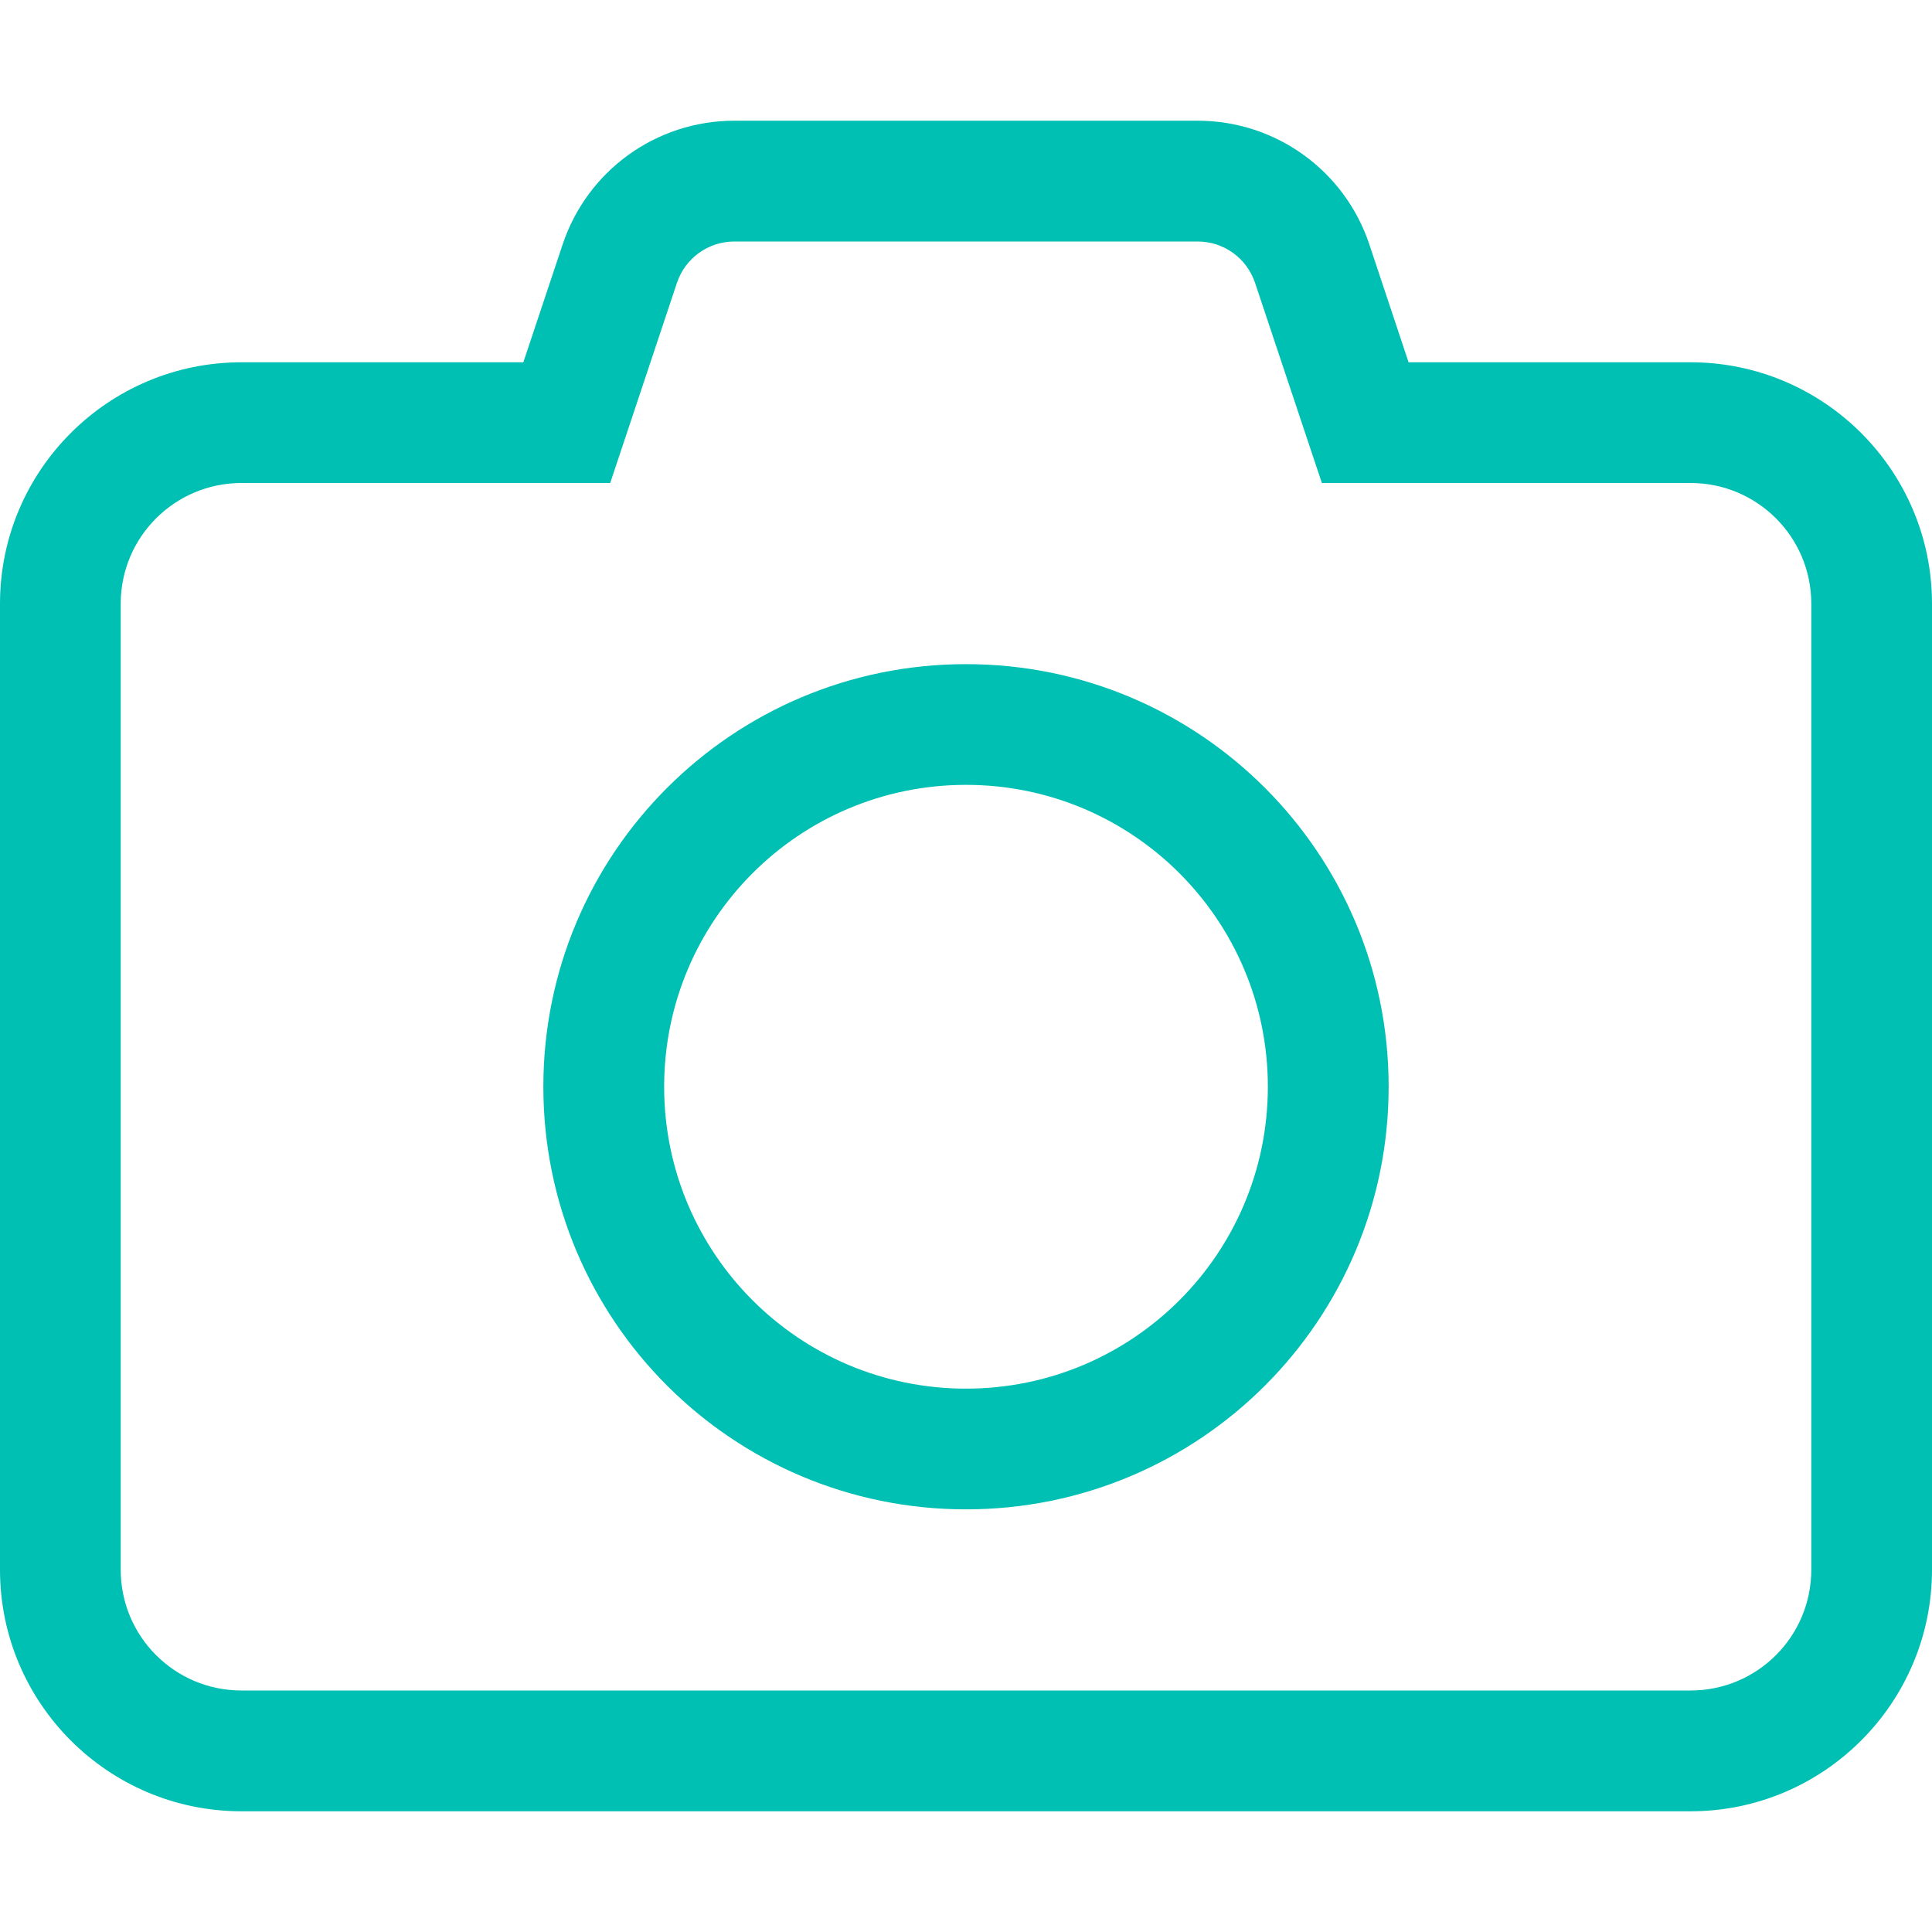 <svg width="25" height="25" viewBox="0 0 25 25" fill="none" xmlns="http://www.w3.org/2000/svg">
<path d="M7.031 14.062C7.031 11.04 9.478 8.594 12.5 8.594C15.523 8.594 17.969 11.04 17.969 14.062C17.969 17.085 15.523 19.531 12.5 19.531C9.478 19.531 7.031 17.085 7.031 14.062ZM12.5 10.156C10.342 10.156 8.594 11.904 8.594 14.062C8.594 16.221 10.342 17.969 12.5 17.969C14.658 17.969 16.406 16.221 16.406 14.062C16.406 11.904 14.658 10.156 12.5 10.156ZM17.72 3.165L18.227 4.688H21.875C23.599 4.688 25 6.089 25 7.812V20.312C25 22.036 23.599 23.438 21.875 23.438H3.125C1.399 23.438 0 22.036 0 20.312V7.812C0 6.089 1.399 4.688 3.125 4.688H6.772L7.28 3.165C7.598 2.208 8.491 1.562 9.502 1.562H15.498C16.509 1.562 17.402 2.208 17.72 3.165ZM3.125 6.25C2.262 6.25 1.562 6.948 1.562 7.812V20.312C1.562 21.177 2.262 21.875 3.125 21.875H21.875C22.739 21.875 23.438 21.177 23.438 20.312V7.812C23.438 6.948 22.739 6.25 21.875 6.25H17.105L16.24 3.659C16.133 3.34 15.835 3.125 15.498 3.125H9.502C9.165 3.125 8.867 3.34 8.76 3.659L7.896 6.25H3.125Z" fill="#00BFB3"/>
</svg>

